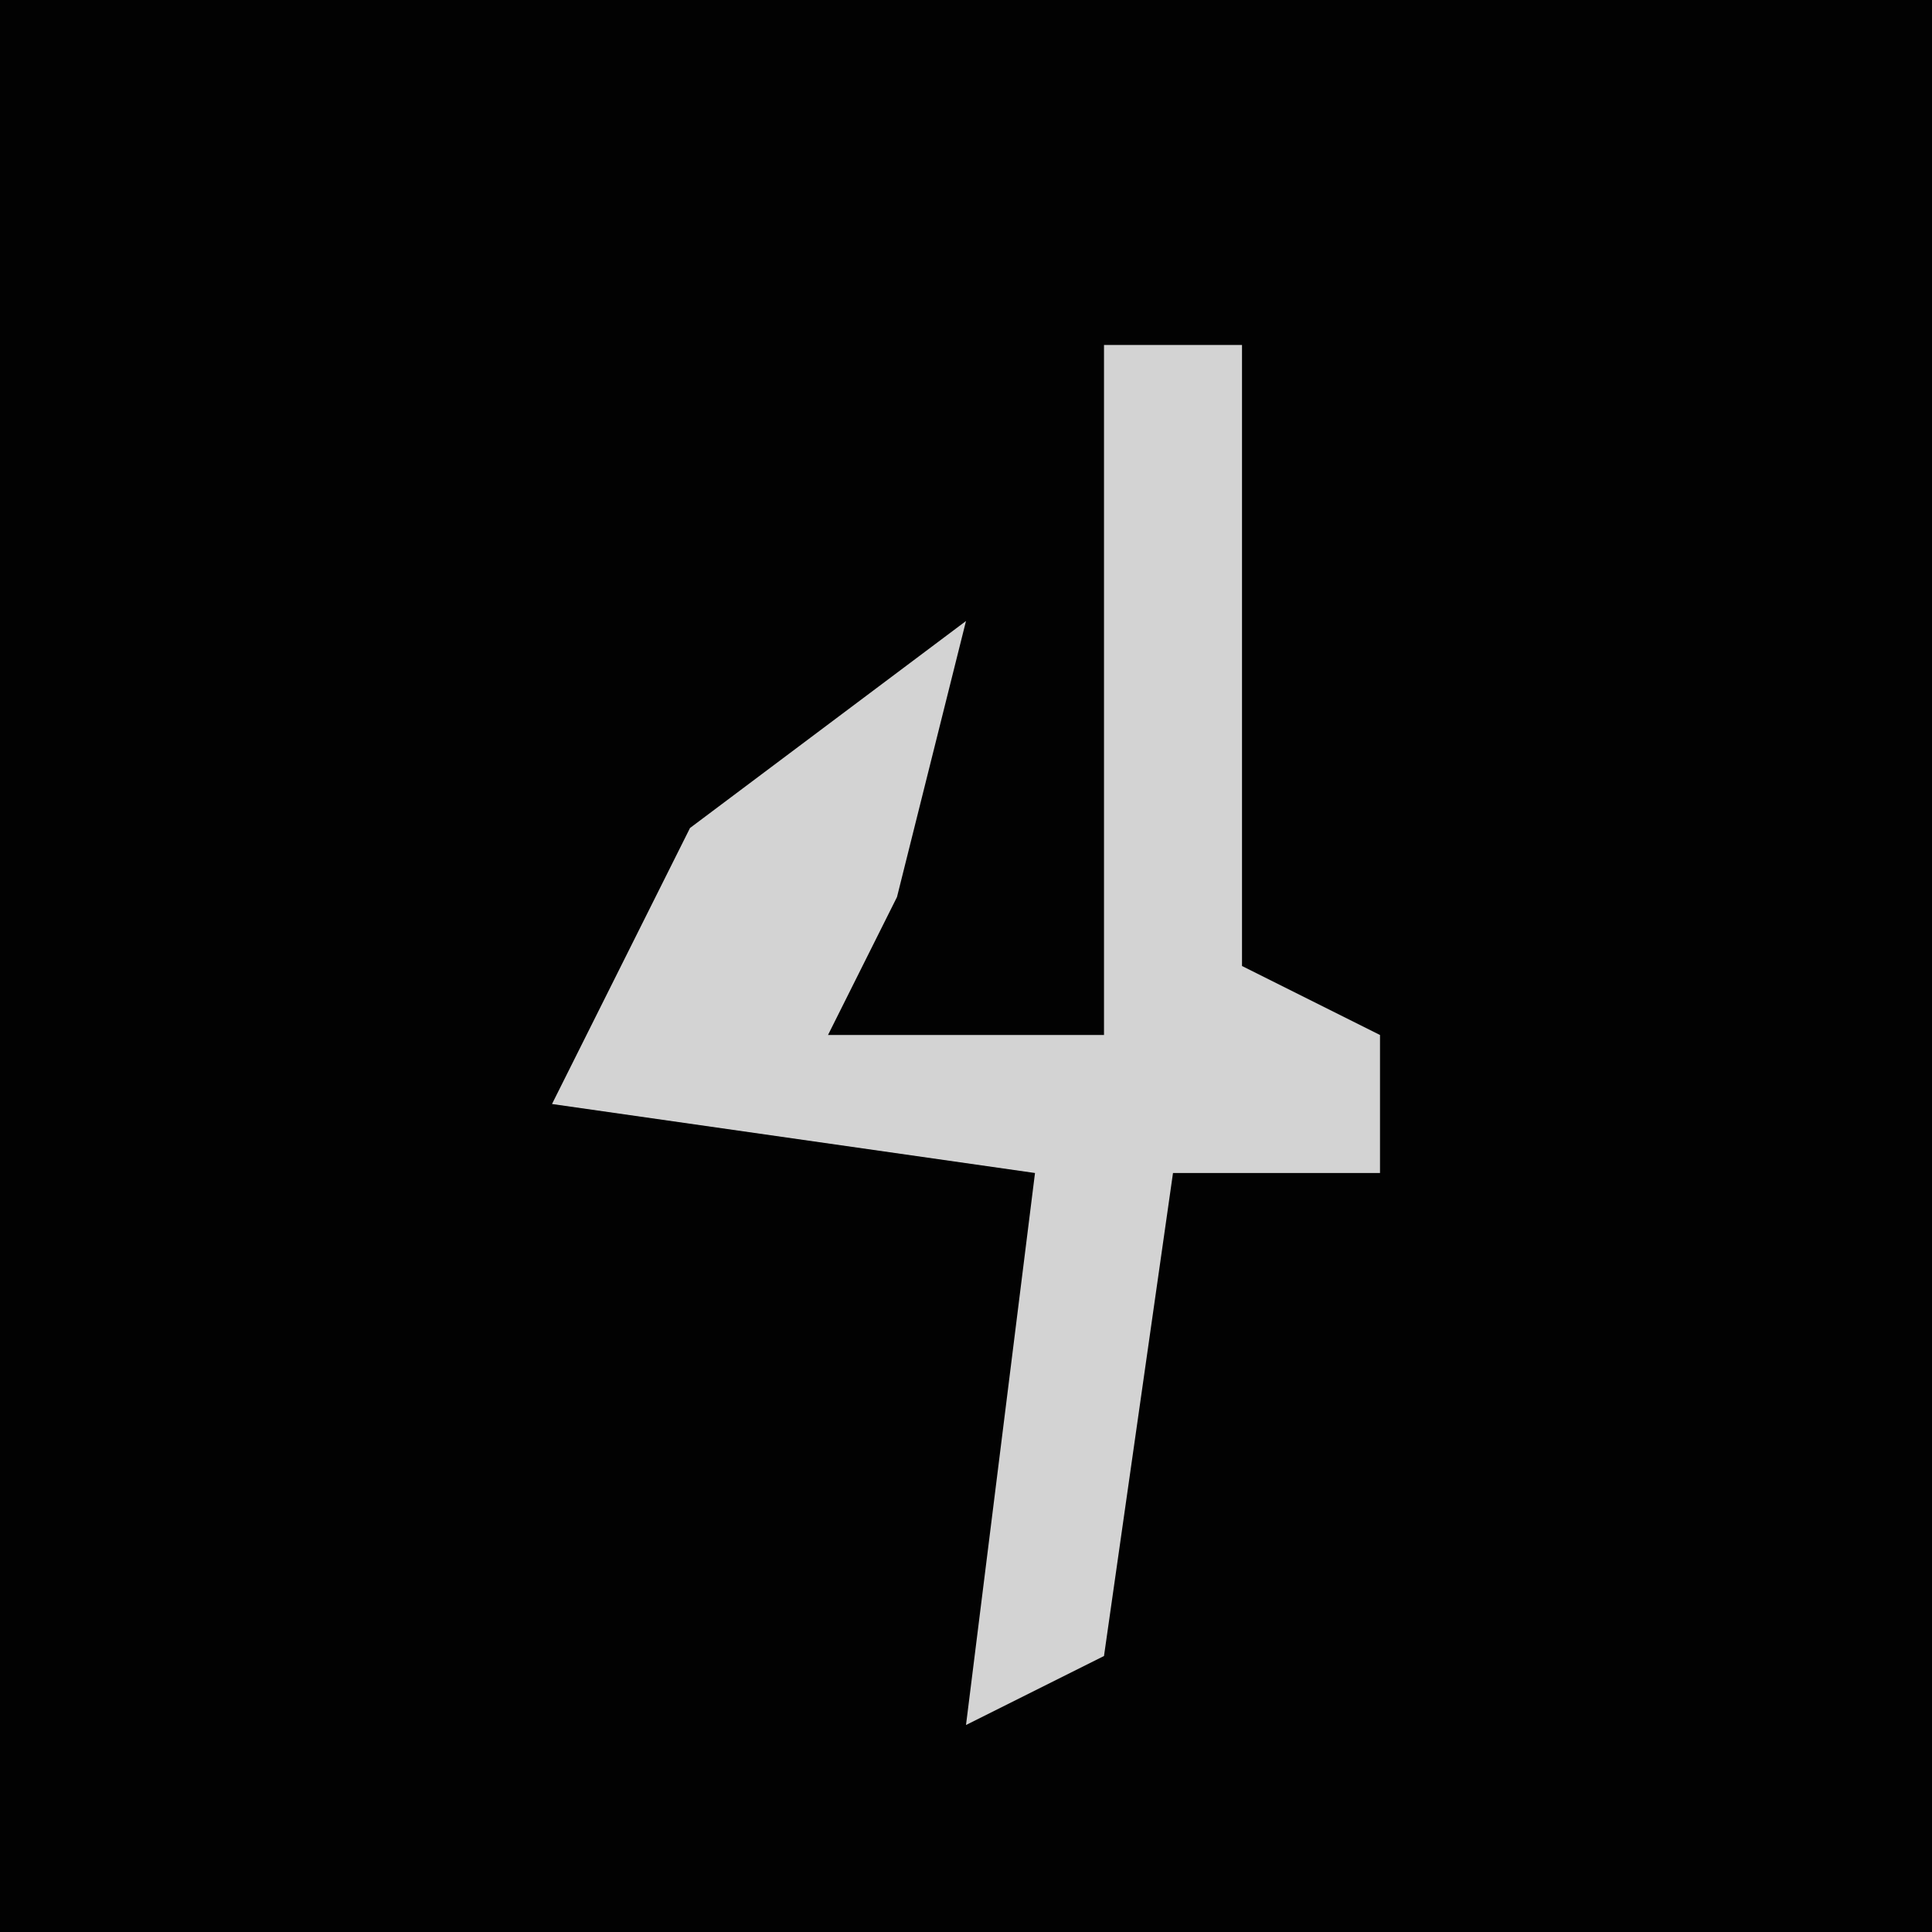 <?xml version="1.0" encoding="UTF-8"?>
<svg version="1.1" xmlns="http://www.w3.org/2000/svg" width="28" height="28">
<path d="M0,0 L28,0 L28,28 L0,28 Z " fill="#020202" transform="translate(0,0)"/>
<path d="M0,0 L2,0 L2,9 L4,10 L4,12 L1,12 L0,19 L-2,20 L-1,12 L-8,11 L-6,7 L-2,4 L-3,8 L-4,10 L0,10 Z " fill="#D3D3D3" transform="translate(16,5)"/>
</svg>
